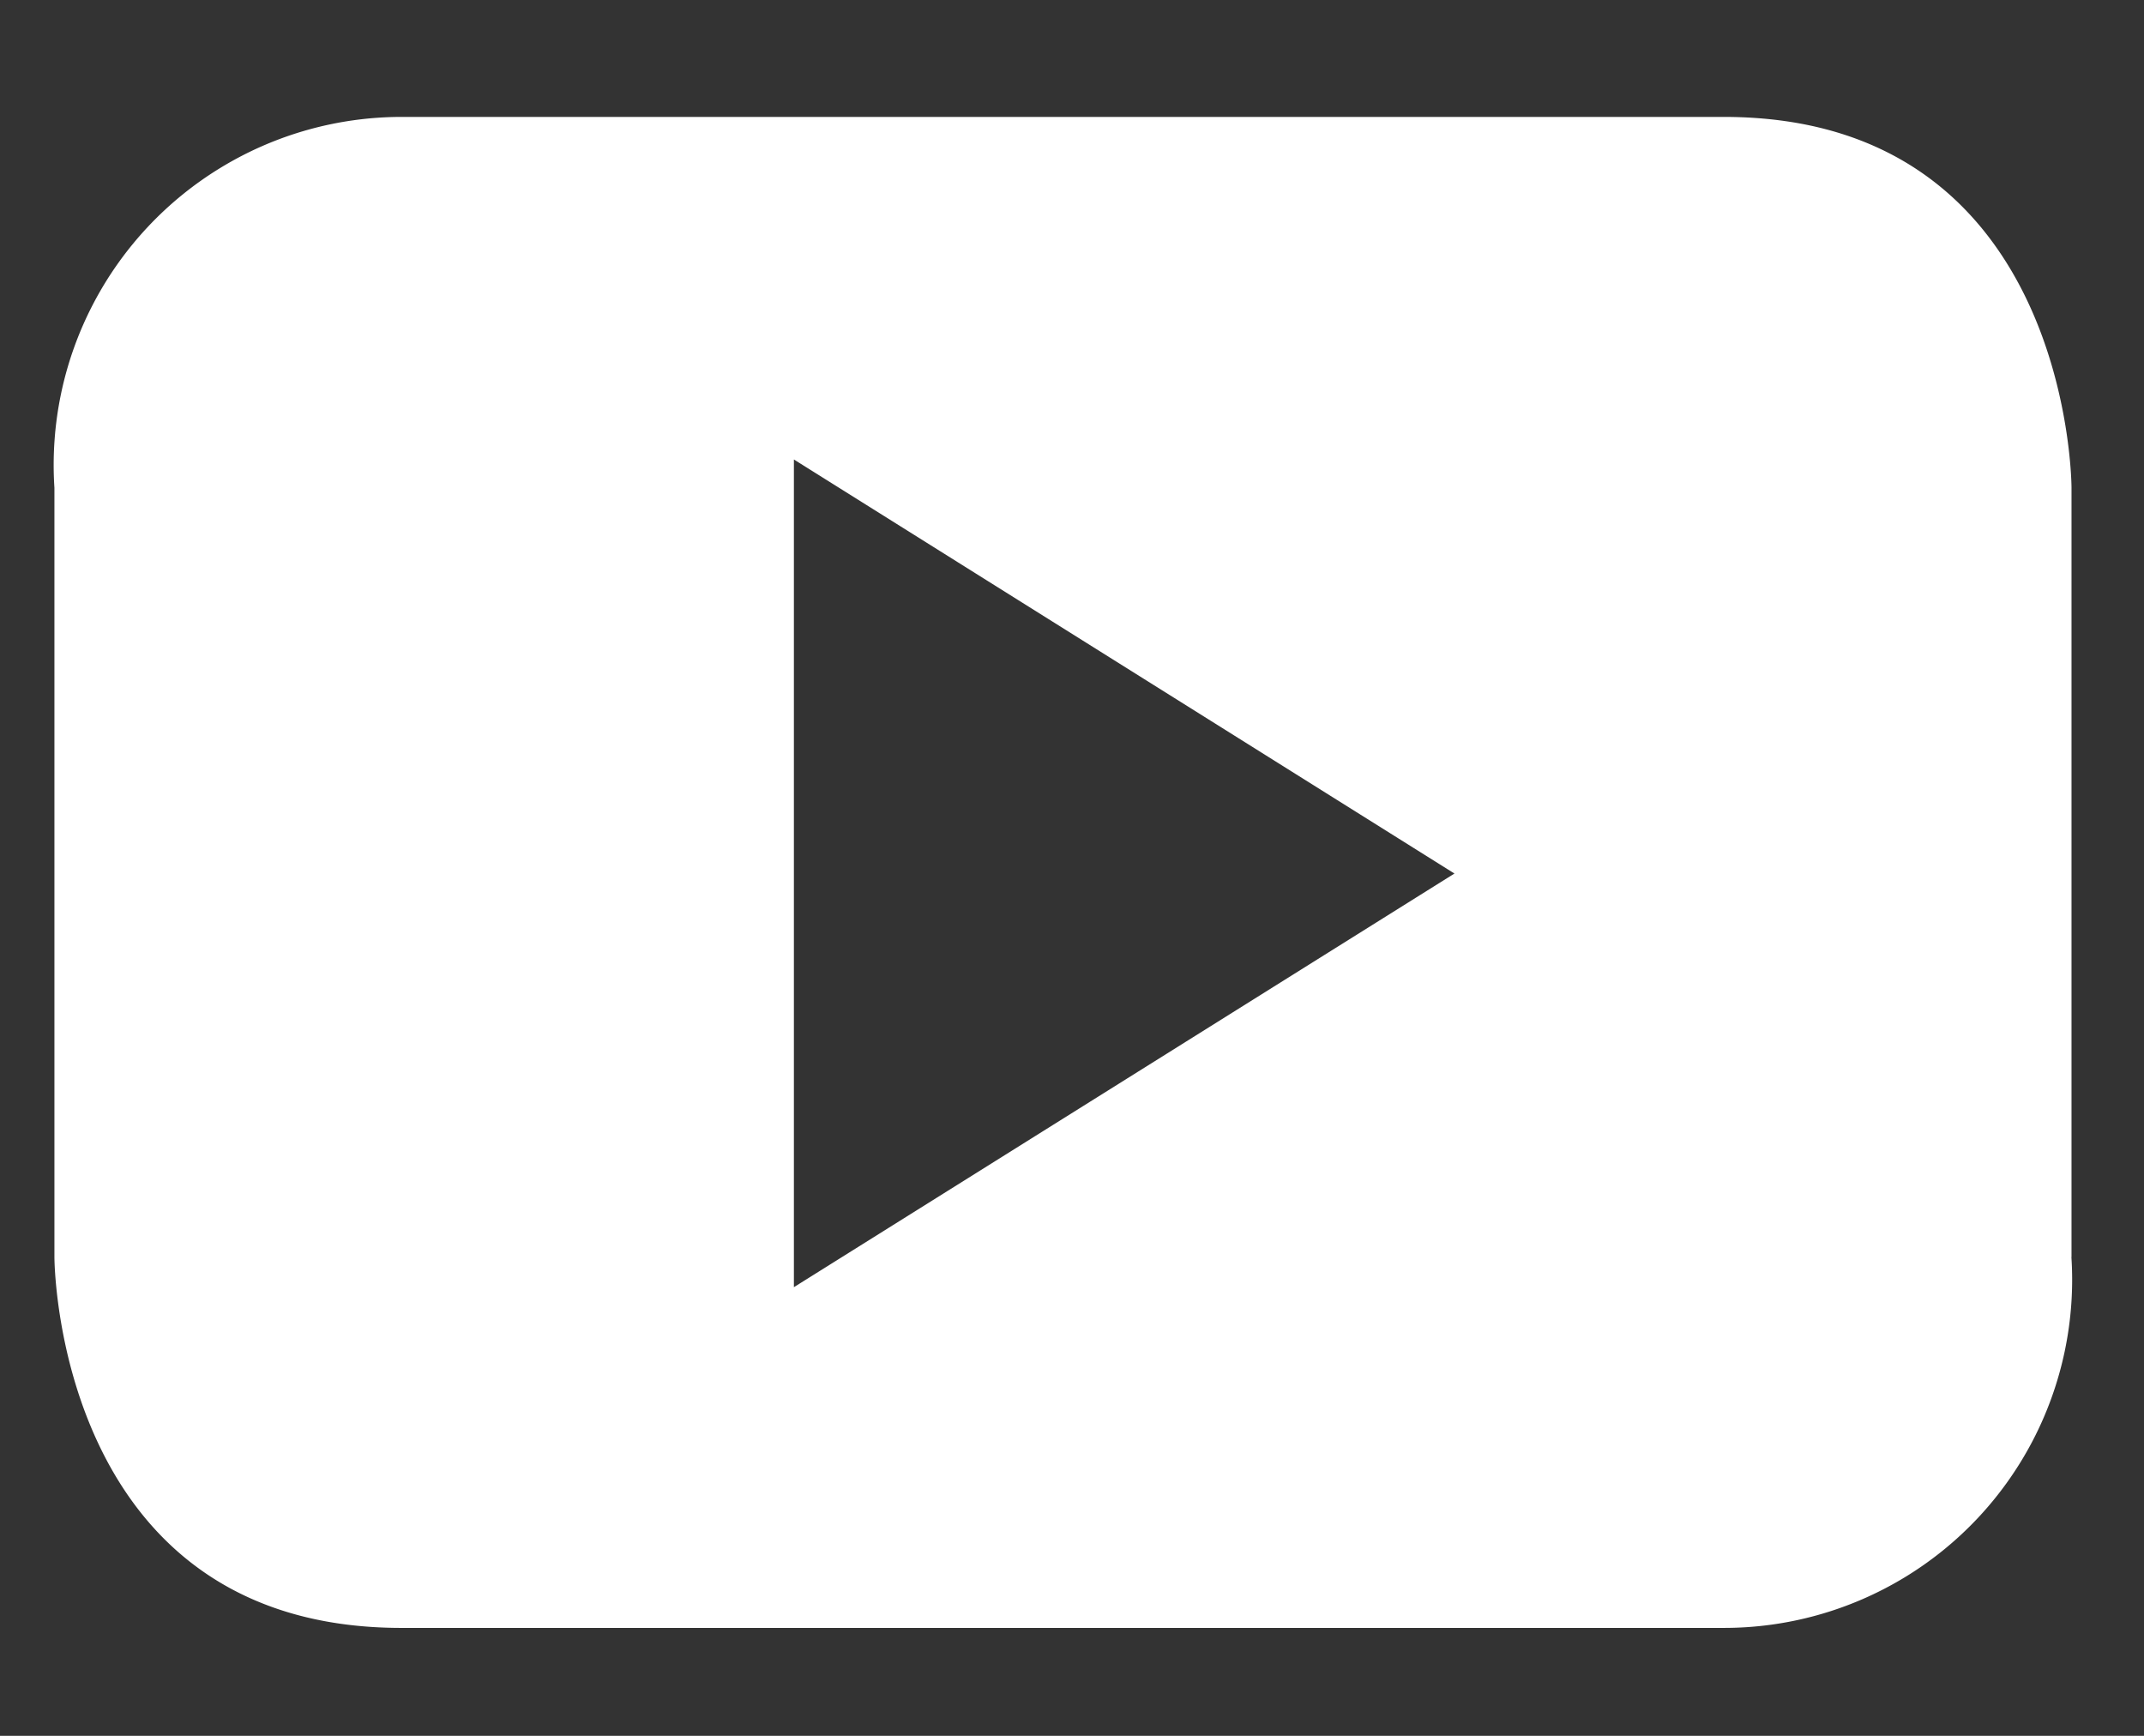 <svg xmlns="http://www.w3.org/2000/svg" width="21" height="17" viewBox="0 0 21 17">
  <rect x="0" y="0" width="21" height="17" fill="#333333" stroke="none"/>
  <defs>
    <style>
      .cls-1 {
        fill: #fff;
        fill-rule: evenodd;
      }
    </style>
  </defs>
  <path class="cls-1" d="M-32.354,17h3.086V8.211h2.442l0.184-2.53h-2.626V3.706a1.008,1.008,0,0,1,1.214-.924,5.243,5.243,0,0,1,1.326.212L-26.316.4A9.779,9.779,0,0,0-29.267.088a2.876,2.876,0,0,0-2.556,1.274,4.772,4.772,0,0,0-.53,2.621v1.7H-34v2.53h1.647V17Zm46.6-8.445L7.776,12.606V4.5Zm6.044,3.756V4.777s0-3.632-3.406-3.632H3.933a3.409,3.409,0,0,0-3.4,3.632v7.534s0,3.632,3.4,3.632h12.95a3.41,3.41,0,0,0,3.406-3.632"/>
</svg>
